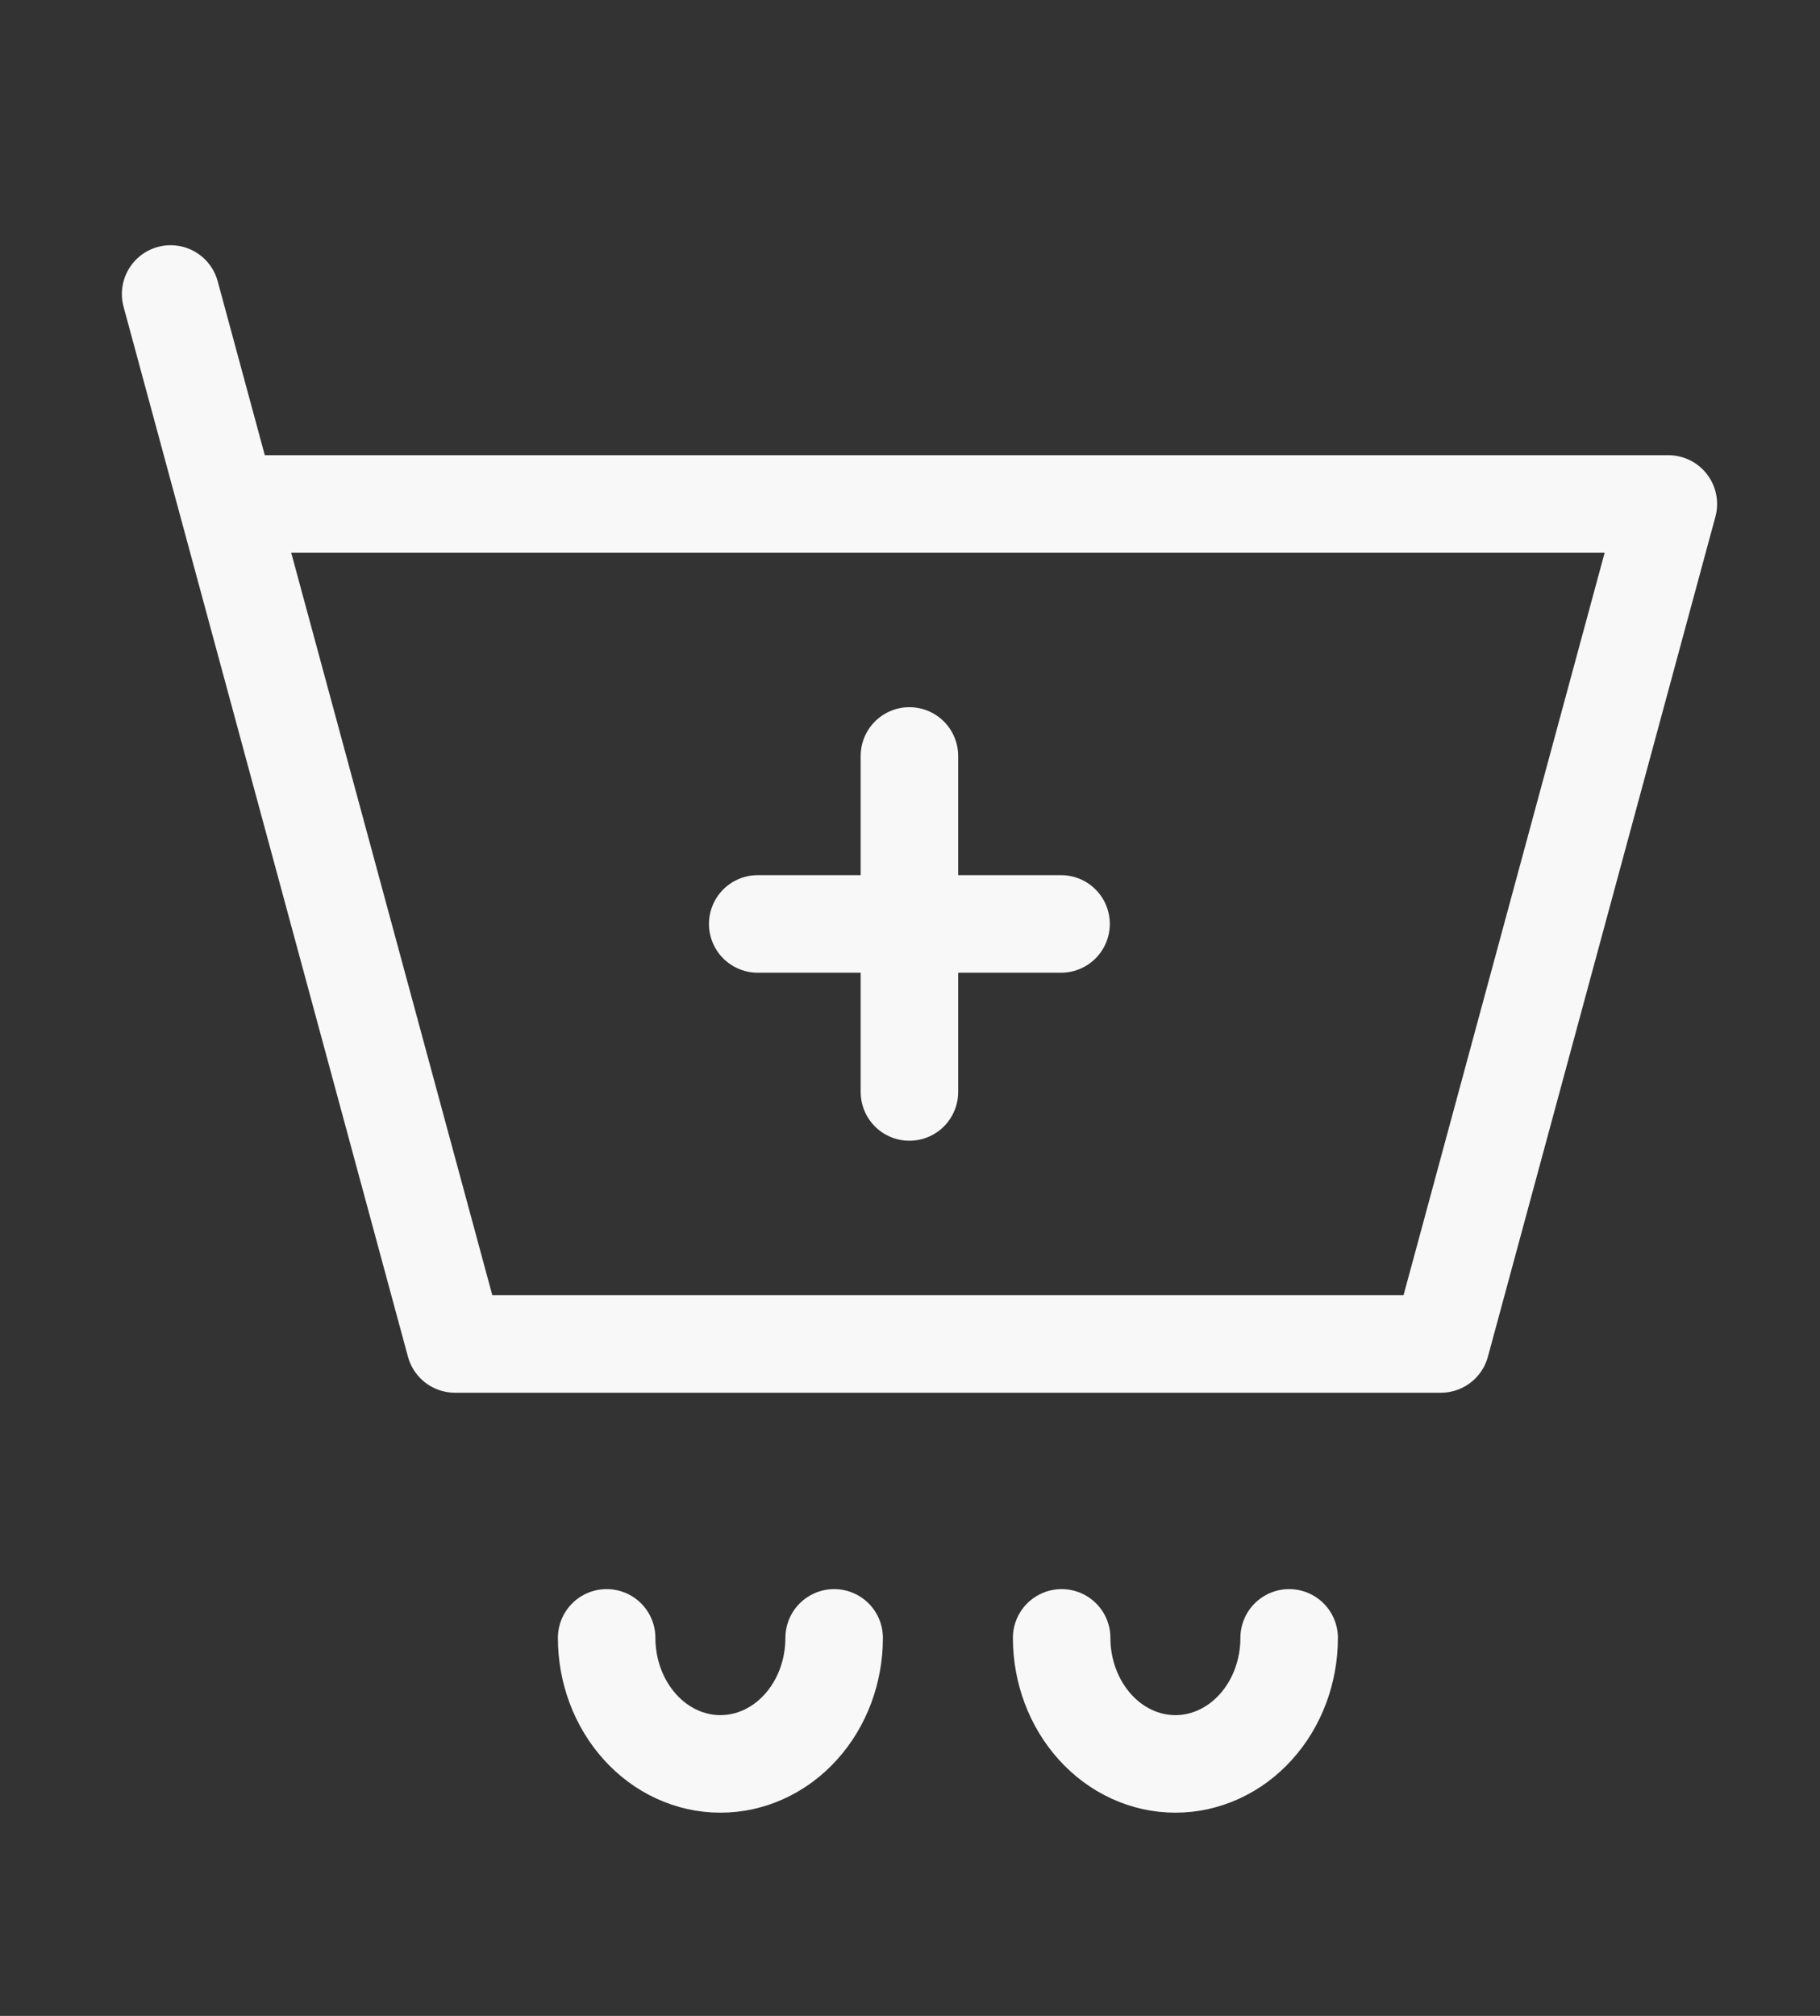 <svg width="28" height="31" viewBox="0 0 28 31" fill="none" xmlns="http://www.w3.org/2000/svg">
<rect x="0" y="0" width="28" height="31" fill="#333333" stroke="none"/>
<path d="M3.5 7.75H25.667L22.167 20.667H7L3.5 7.75ZM3.5 7.75L2.625 4.521M11.657 14.208H13.991M13.991 14.208H16.324M13.991 14.208V11.625M13.991 14.208V16.792M12.833 25.187C12.833 25.701 12.649 26.194 12.321 26.557C11.993 26.921 11.547 27.125 11.083 27.125C10.619 27.125 10.174 26.921 9.846 26.557C9.518 26.194 9.333 25.701 9.333 25.187M19.833 25.187C19.833 25.701 19.649 26.194 19.321 26.557C18.993 26.921 18.547 27.125 18.083 27.125C17.619 27.125 17.174 26.921 16.846 26.557C16.518 26.194 16.333 25.701 16.333 25.187" stroke="#F8F8F8" stroke-width="1.5" stroke-linecap="round" stroke-linejoin="round"/>
</svg>
